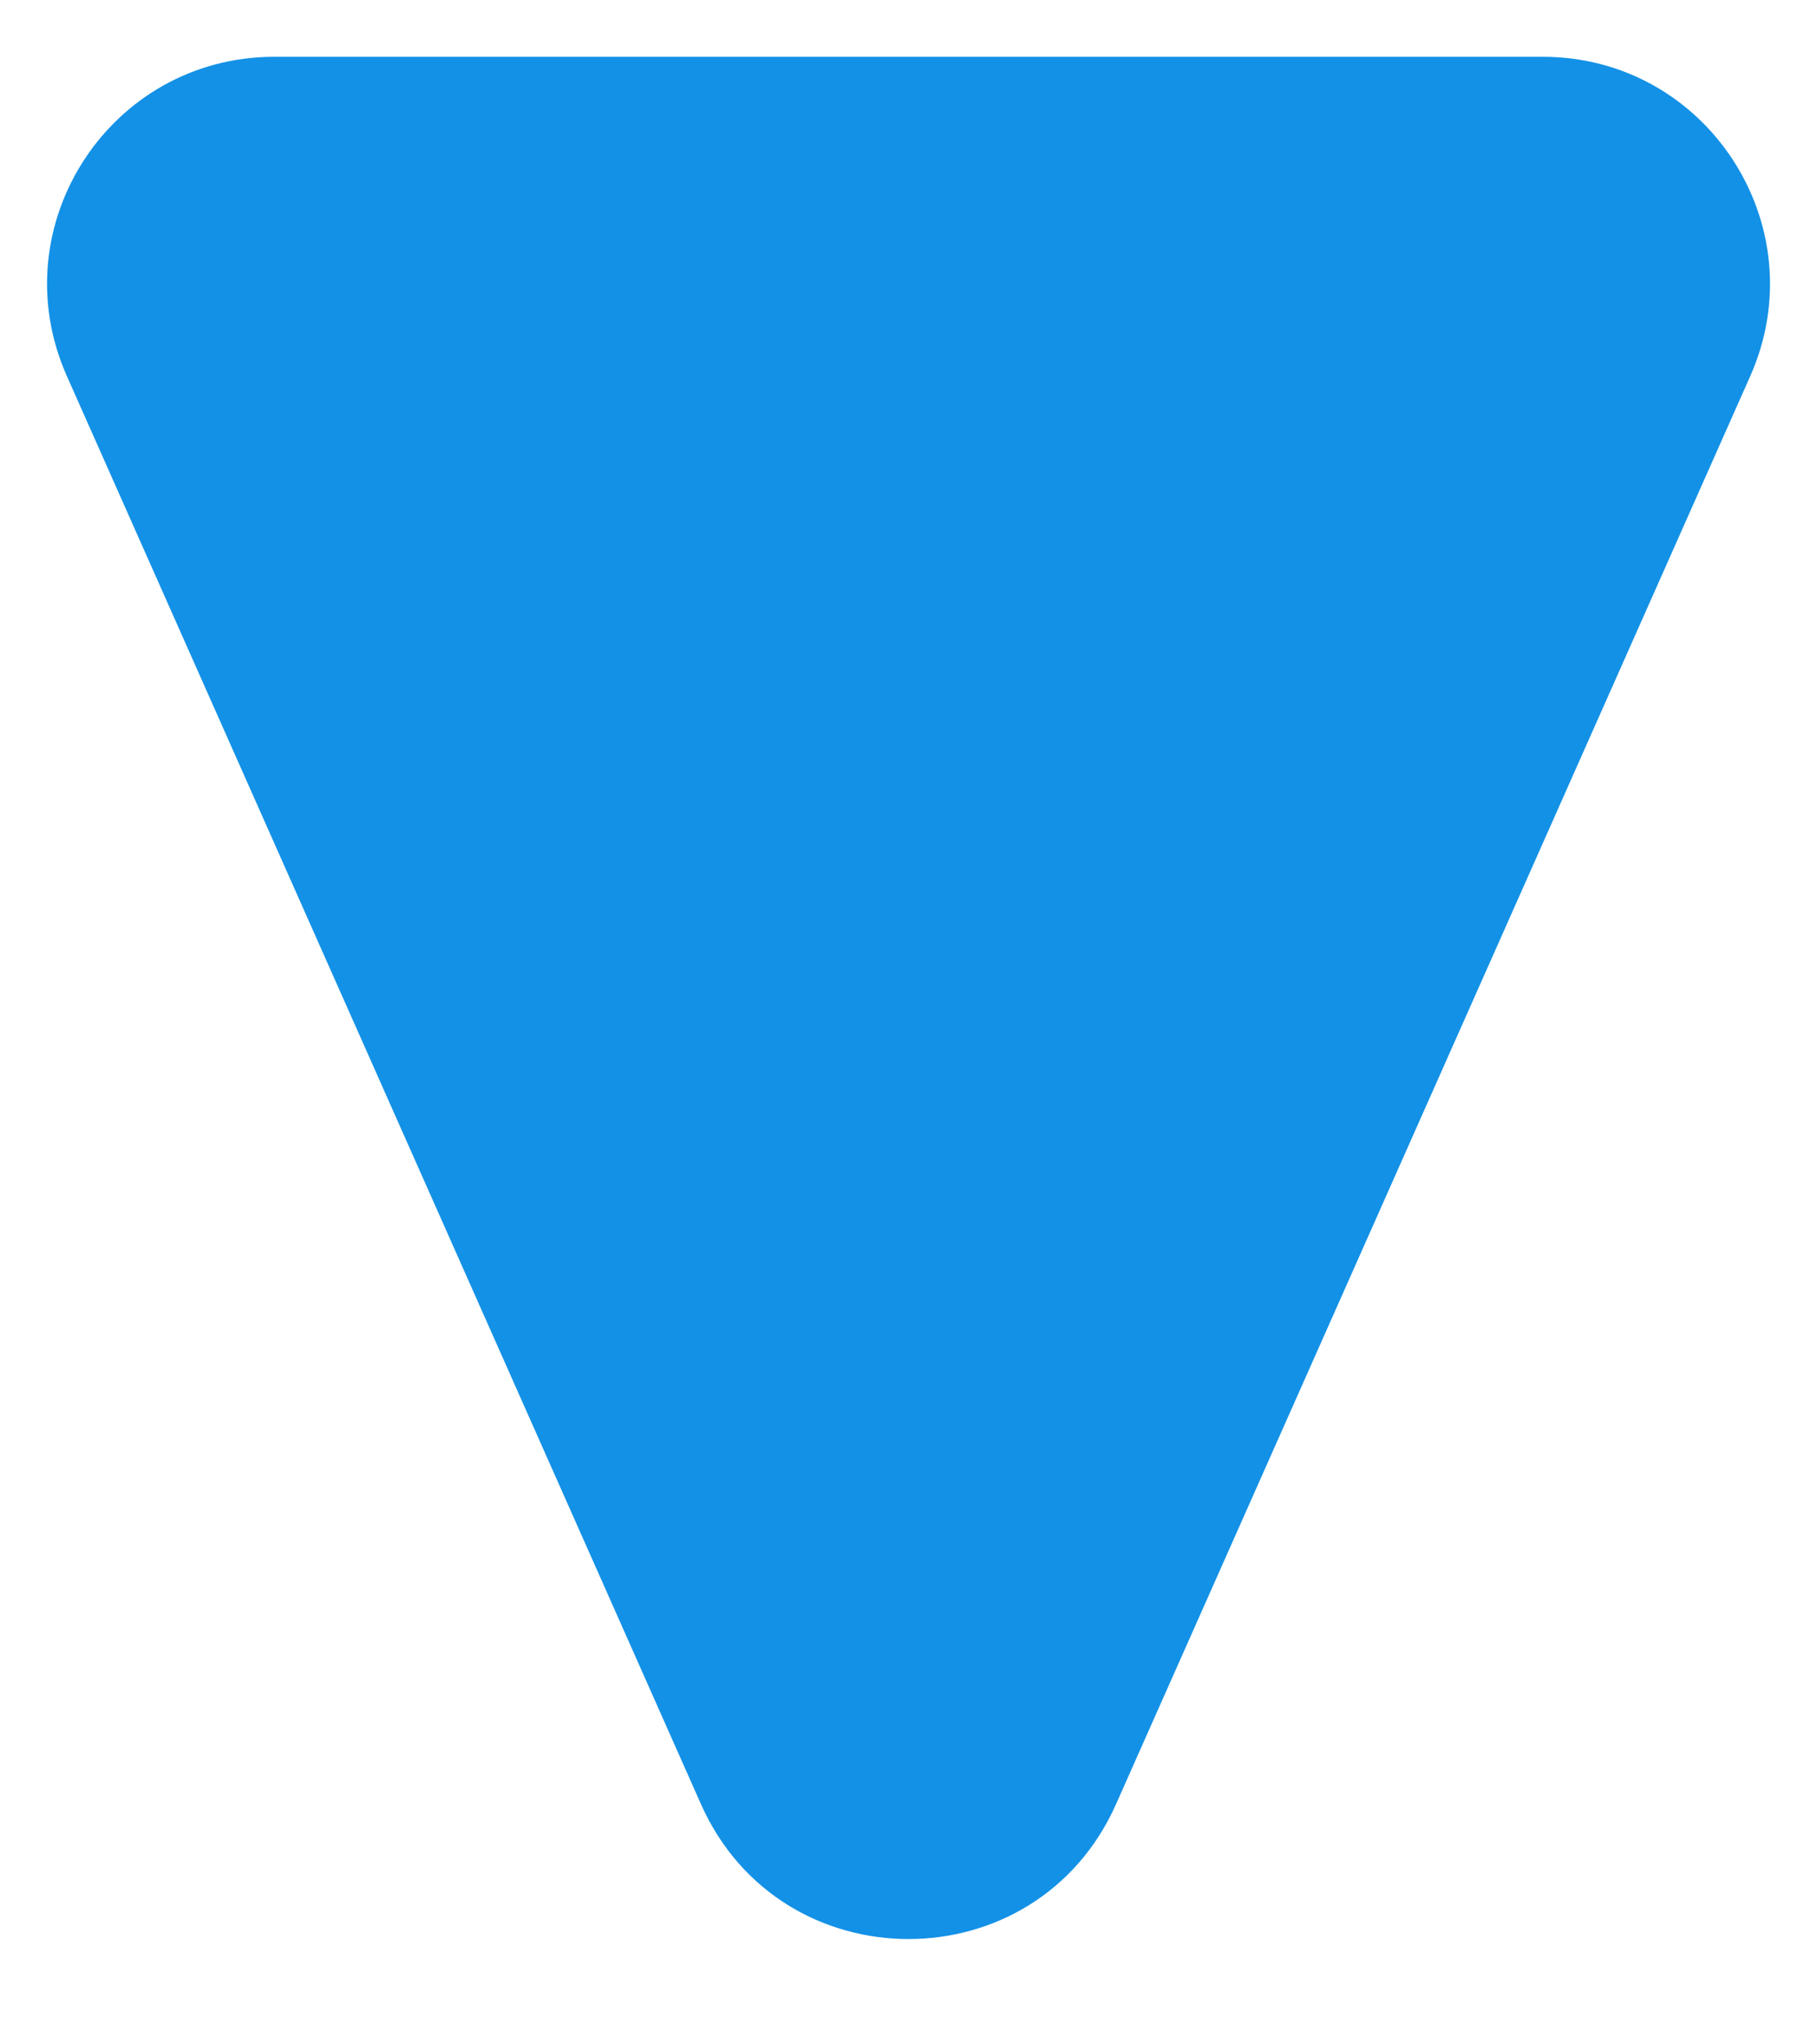 <svg width="16" height="18" viewBox="0 0 16 18" fill="none" xmlns="http://www.w3.org/2000/svg">
<path id="Polygon 1" d="M9.828 15.884C9.124 17.469 6.876 17.469 6.172 15.884L0.589 3.312C0.001 1.989 0.969 0.5 2.416 0.5L13.584 0.5C15.031 0.5 15.999 1.989 15.412 3.312L9.828 15.884Z" fill="#1391E6"/>
</svg>
